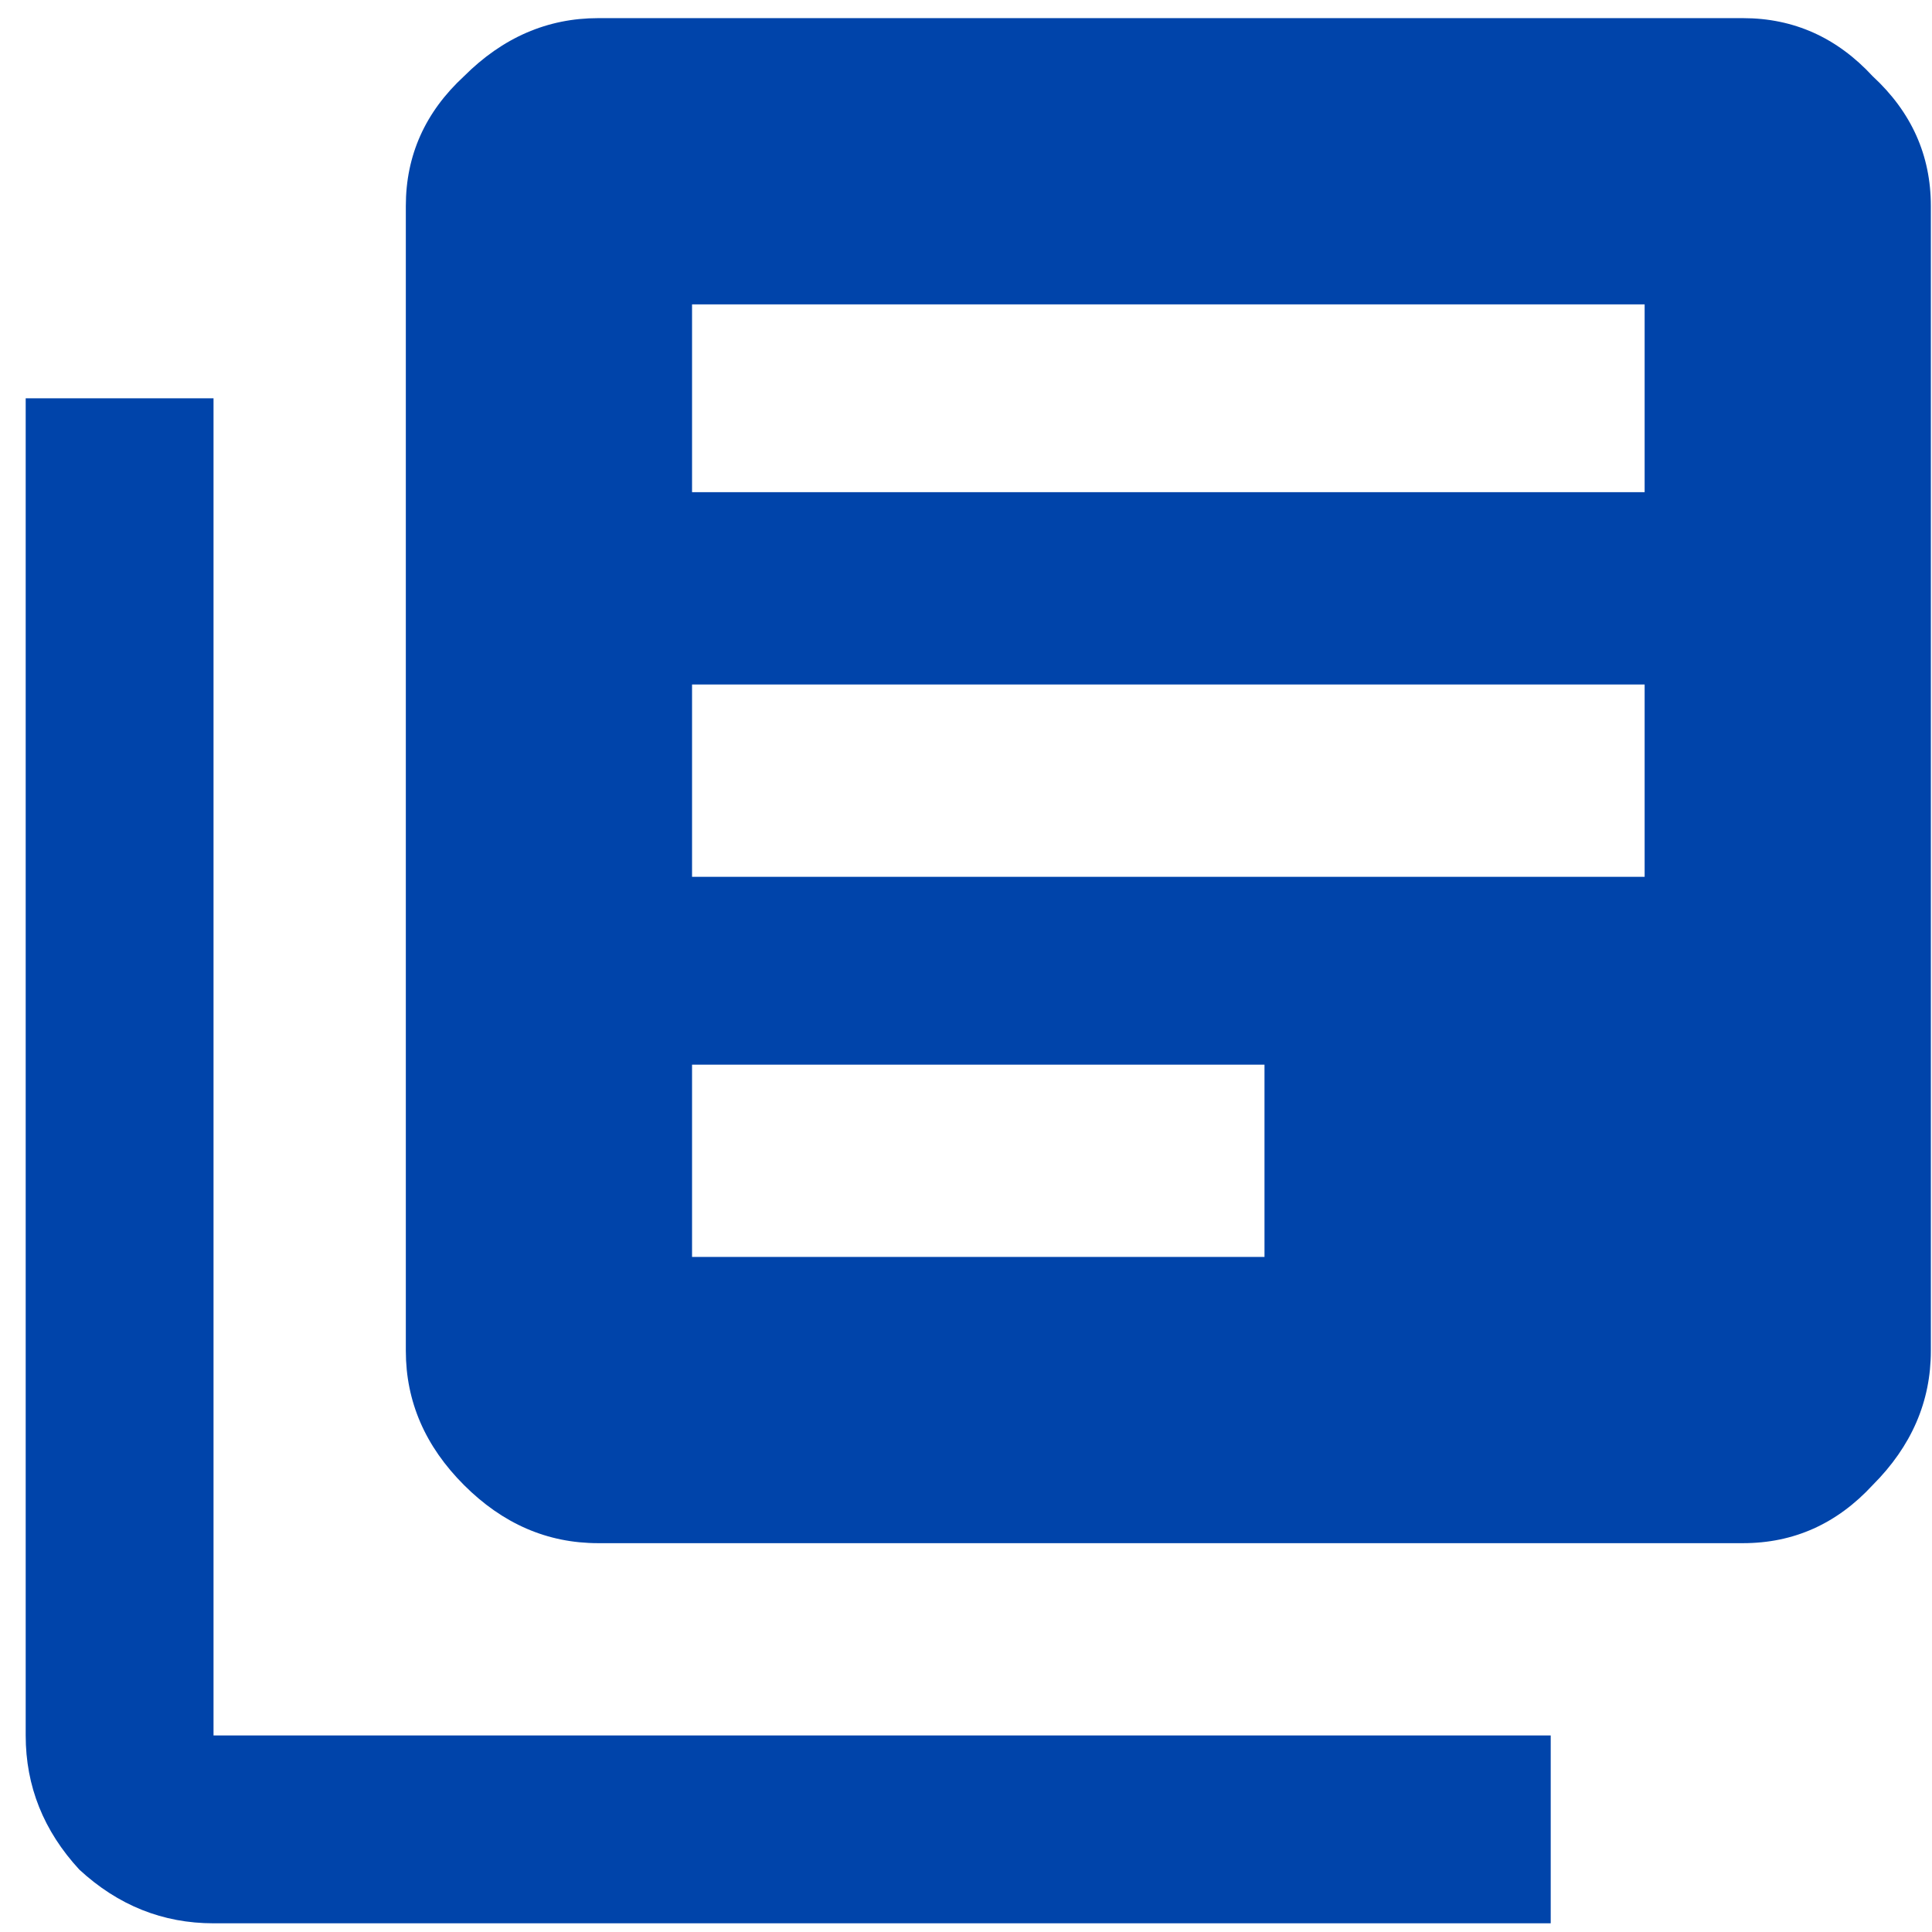 <svg width="54" height="54" viewBox="0 0 54 54" fill="none" xmlns="http://www.w3.org/2000/svg">
<path d="M45.968 13.757V8.507H19.343V13.757H45.968ZM35.343 35.132V29.757H19.343V35.132H35.343ZM45.968 24.507V19.132H19.343V24.507H45.968ZM48.718 0.507C50.135 0.507 51.343 1.049 52.343 2.132C53.426 3.132 53.968 4.341 53.968 5.757V37.757C53.968 39.174 53.426 40.424 52.343 41.507C51.343 42.591 50.135 43.132 48.718 43.132H16.718C15.301 43.132 14.051 42.591 12.968 41.507C11.885 40.424 11.343 39.174 11.343 37.757V5.757C11.343 4.341 11.885 3.132 12.968 2.132C14.051 1.049 15.301 0.507 16.718 0.507H48.718ZM5.968 11.132V48.507H43.343V53.757H5.968C4.551 53.757 3.301 53.257 2.218 52.257C1.218 51.174 0.718 49.924 0.718 48.507V11.132H5.968Z" fill="#0044AA"/>
</svg>
